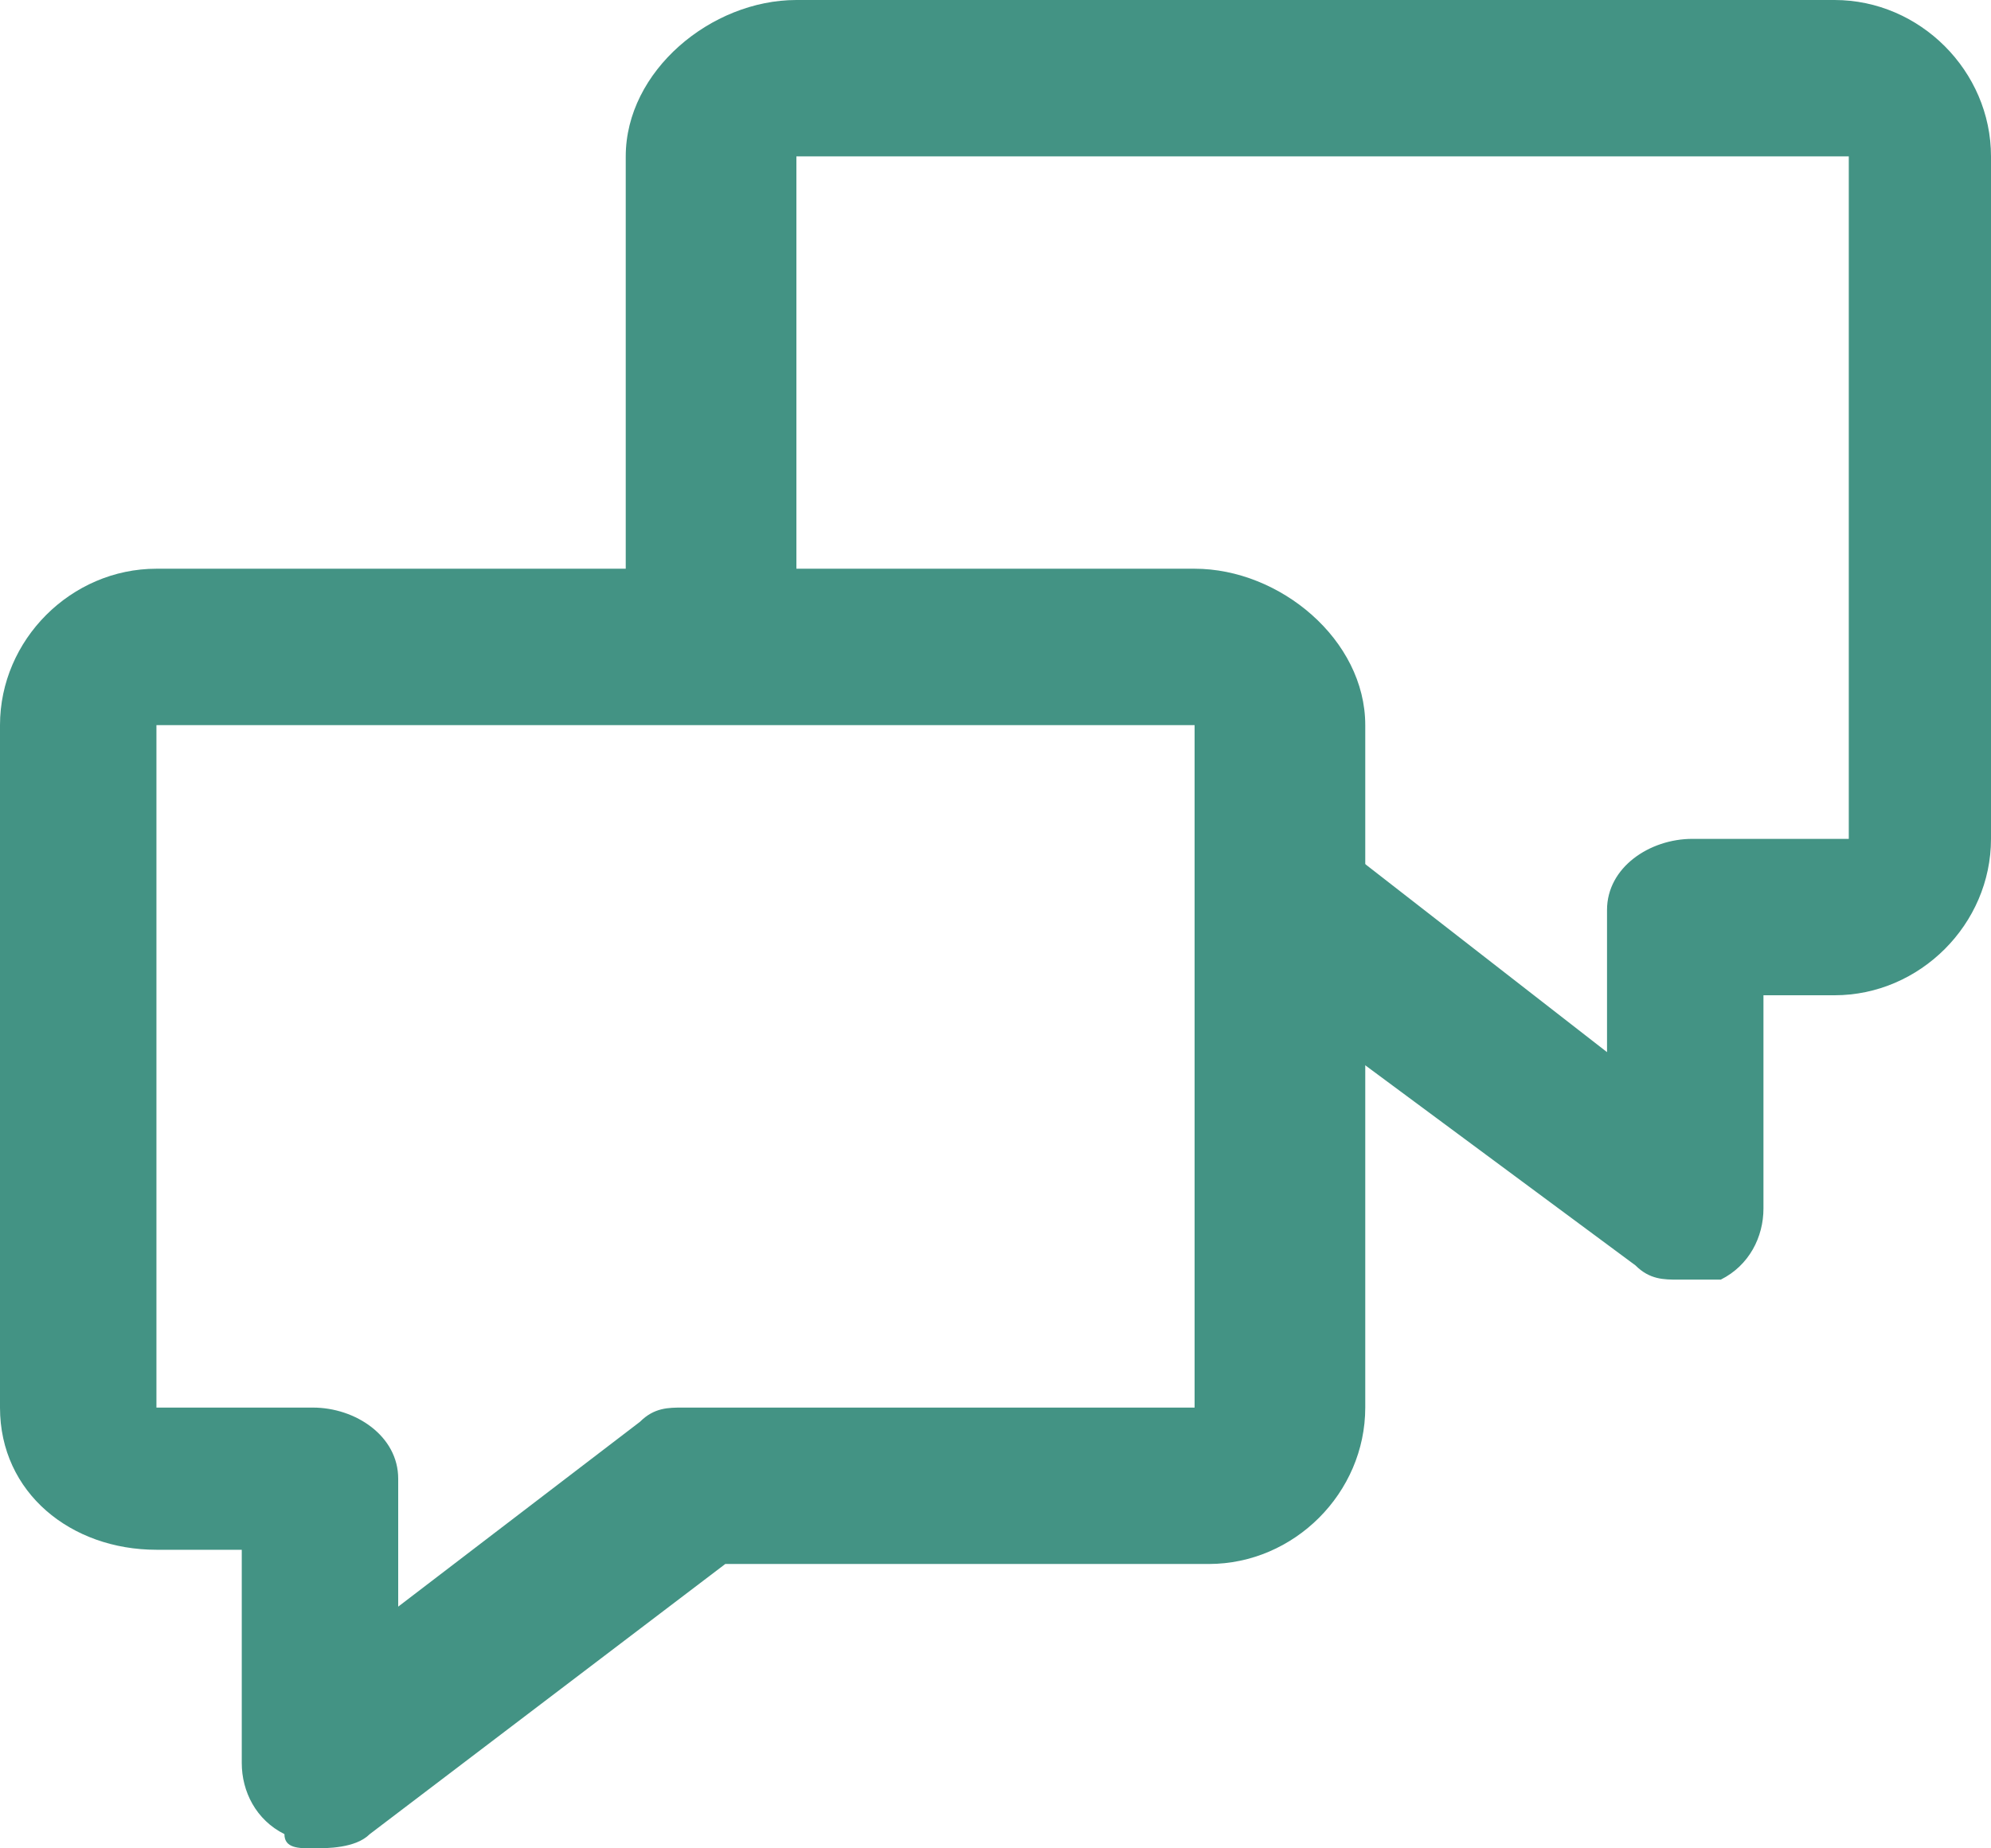 <svg id="Camada_1" xmlns="http://www.w3.org/2000/svg" viewBox="0 0 14 13"><style>.st0{fill:#439384}</style><path class="st0" d="M2.2 13c-.1 0-.2 0-.2-.1-.2-.1-.3-.3-.3-.5v-1.5h-.6c-.6 0-1.1-.4-1.1-1V5.1C0 4.5.5 4 1.1 4h7.3c.6 0 1.2.5 1.2 1.1v4.8c0 .6-.5 1.1-1.1 1.1H5.1l-2.5 1.9c-.1.1-.3.1-.4.1zM1.1 5.1v4.8h1.1c.3 0 .6.2.6.5v.9L4.5 10c.1-.1.2-.1.3-.1h3.6V5.1H1.1z"/><path class="st0" d="M11.8 9c-.1 0-.2 0-.3-.1l-2.7-2c-.3-.2-.3-.6-.1-.8.2-.2.5-.3.8-.1l1.8 1.4v-1c0-.3.3-.5.6-.5H13V1.1H5.6v3.3c0 .3-.3.5-.6.5s-.6-.2-.6-.5V1.1C4.4.5 5 0 5.6 0h7.3c.6 0 1.1.5 1.1 1.1v4.8c0 .6-.5 1.1-1.1 1.1h-.5v1.5c0 .2-.1.4-.3.5h-.3z"/></svg>